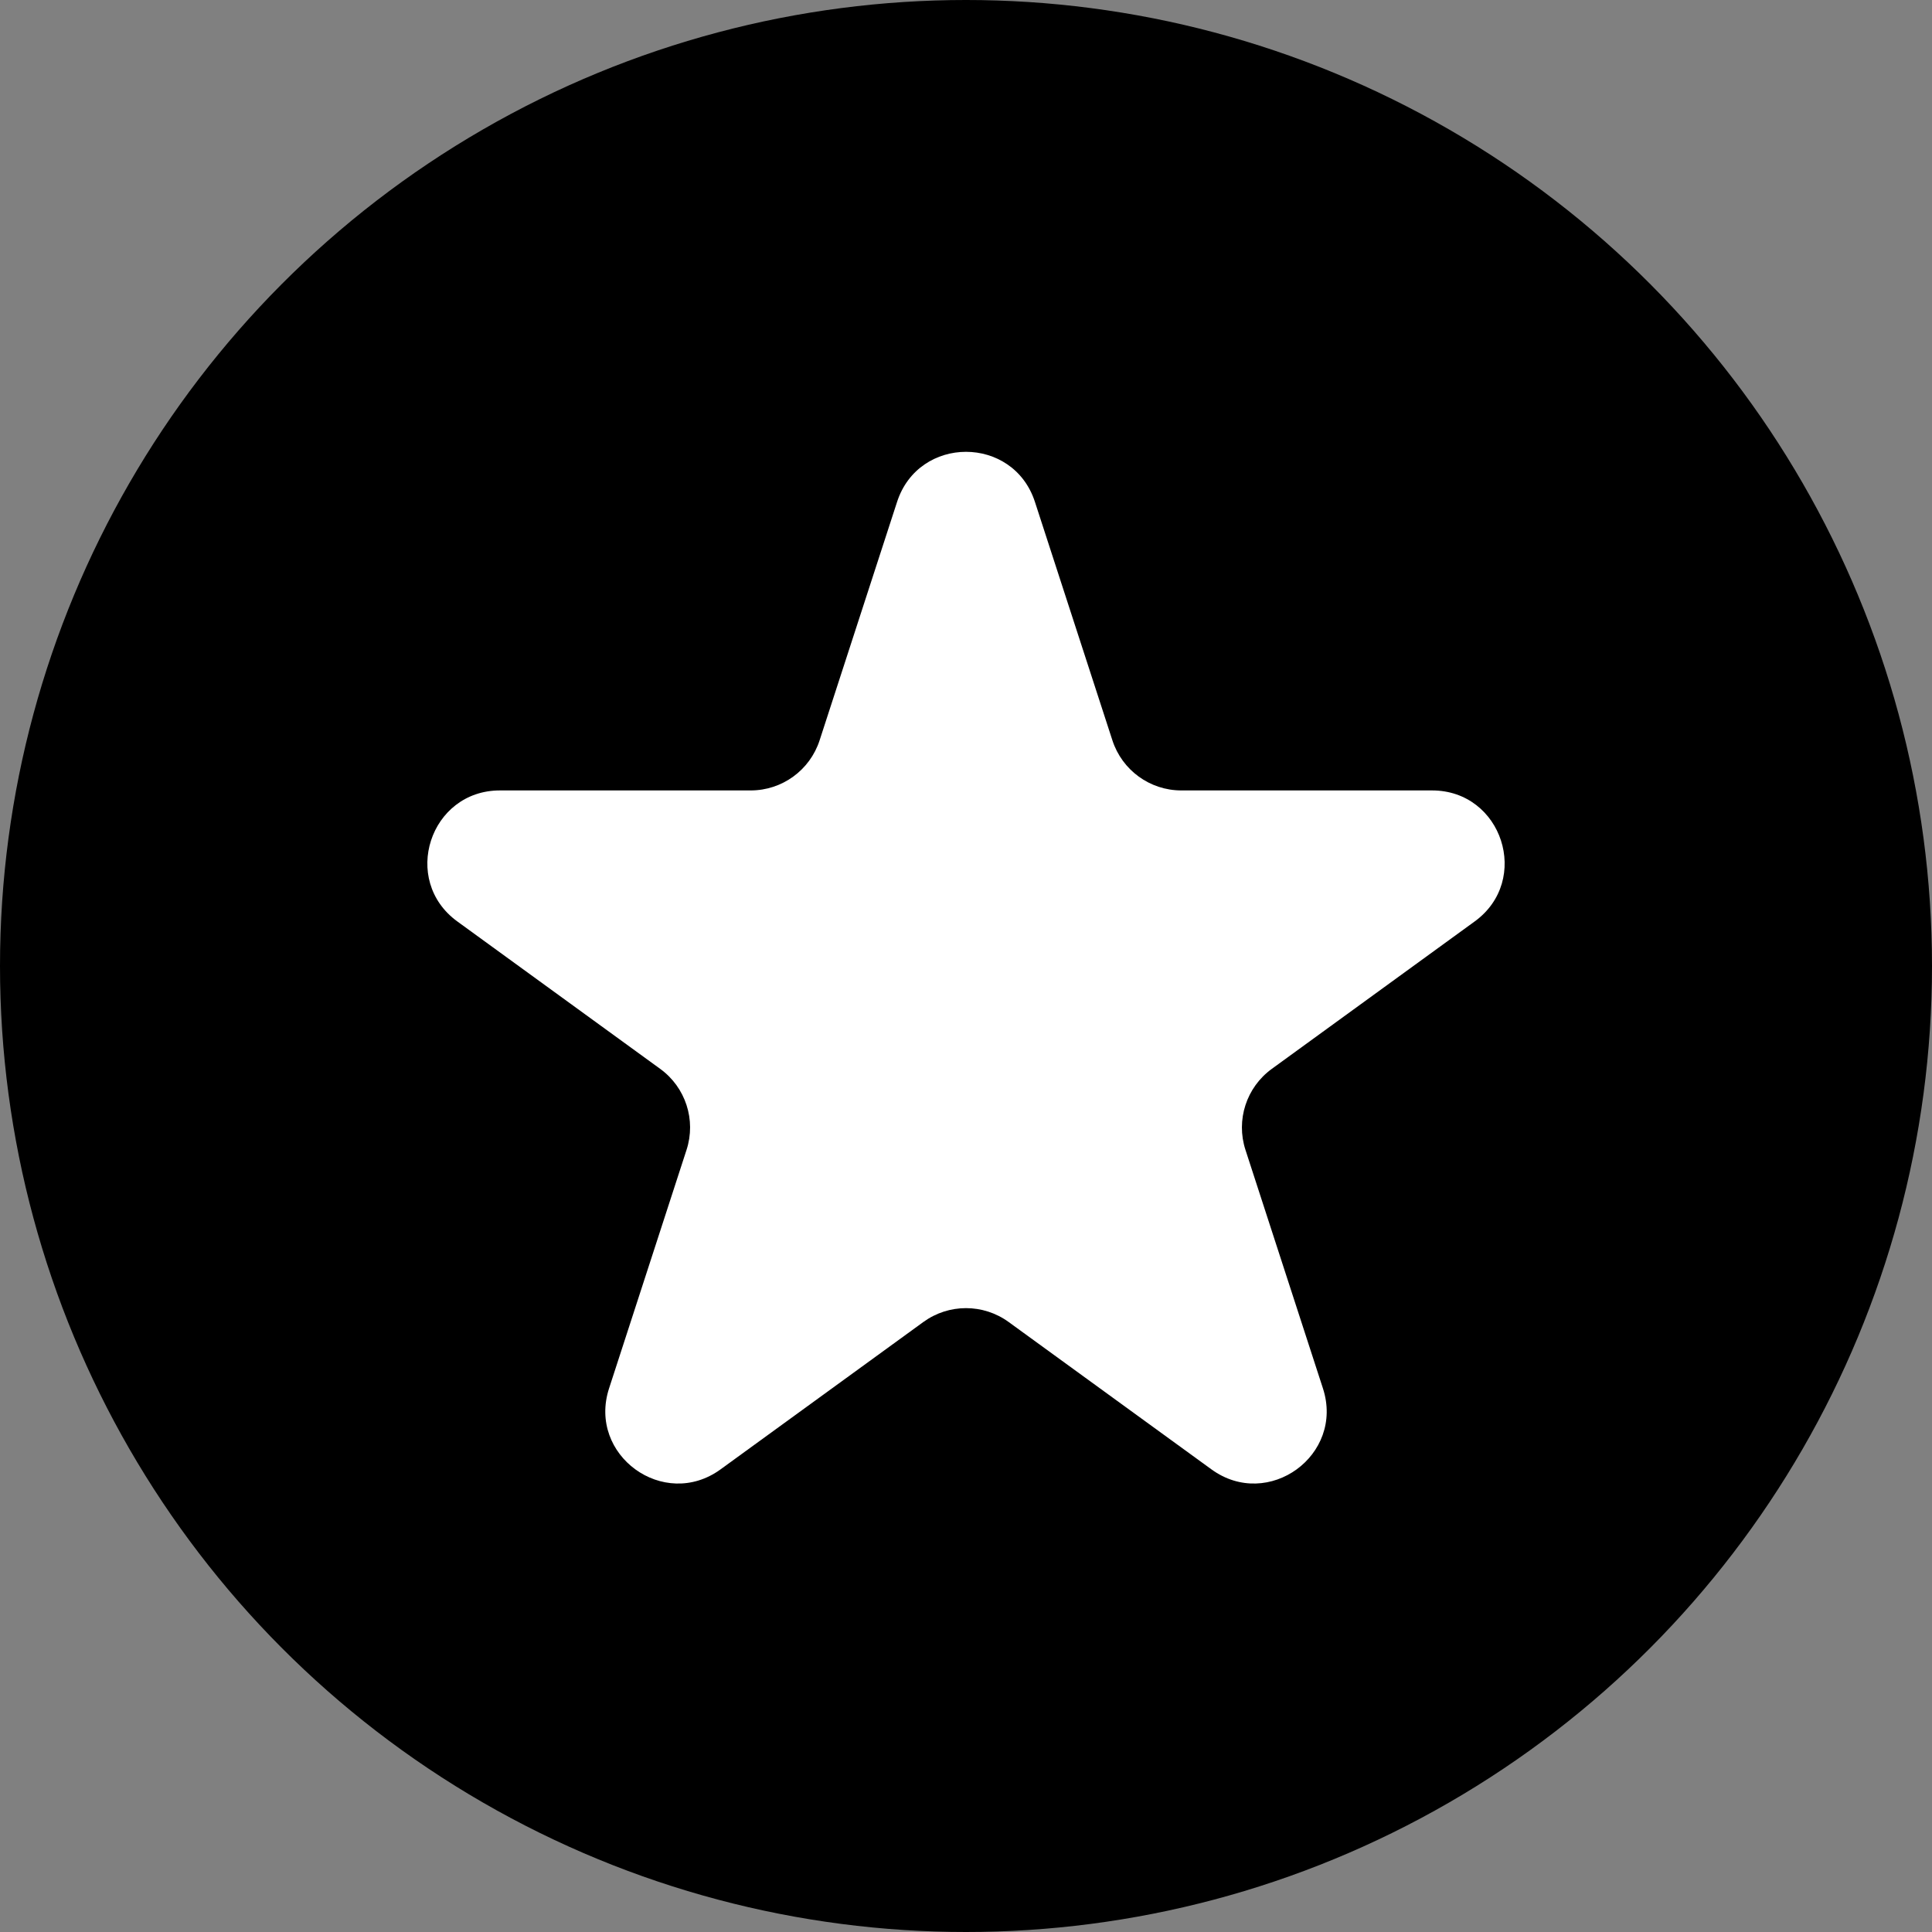 <svg width="40" height="40" viewBox="0 0 40 40" fill="none" xmlns="http://www.w3.org/2000/svg">
<rect x="0" y="0" width="40" height="40" fill="#808080" stroke="none"/>
<circle cx="20" cy="20" r="20" fill="currentColor"/>
<path d="M18.573 10.391C19.022 9.009 20.978 9.009 21.427 10.391L23.031 15.328C23.232 15.946 23.808 16.365 24.457 16.365H29.649C31.102 16.365 31.707 18.224 30.531 19.078L26.331 22.13C25.805 22.512 25.585 23.189 25.786 23.807L27.39 28.745C27.839 30.127 26.258 31.276 25.082 30.422L20.882 27.37C20.356 26.988 19.644 26.988 19.118 27.37L14.918 30.422C13.742 31.276 12.161 30.127 12.61 28.745L14.214 23.807C14.415 23.189 14.195 22.512 13.669 22.13L9.469 19.078C8.293 18.224 8.898 16.365 10.351 16.365H15.543C16.192 16.365 16.768 15.946 16.969 15.328L18.573 10.391Z" fill="white"/>
</svg>
